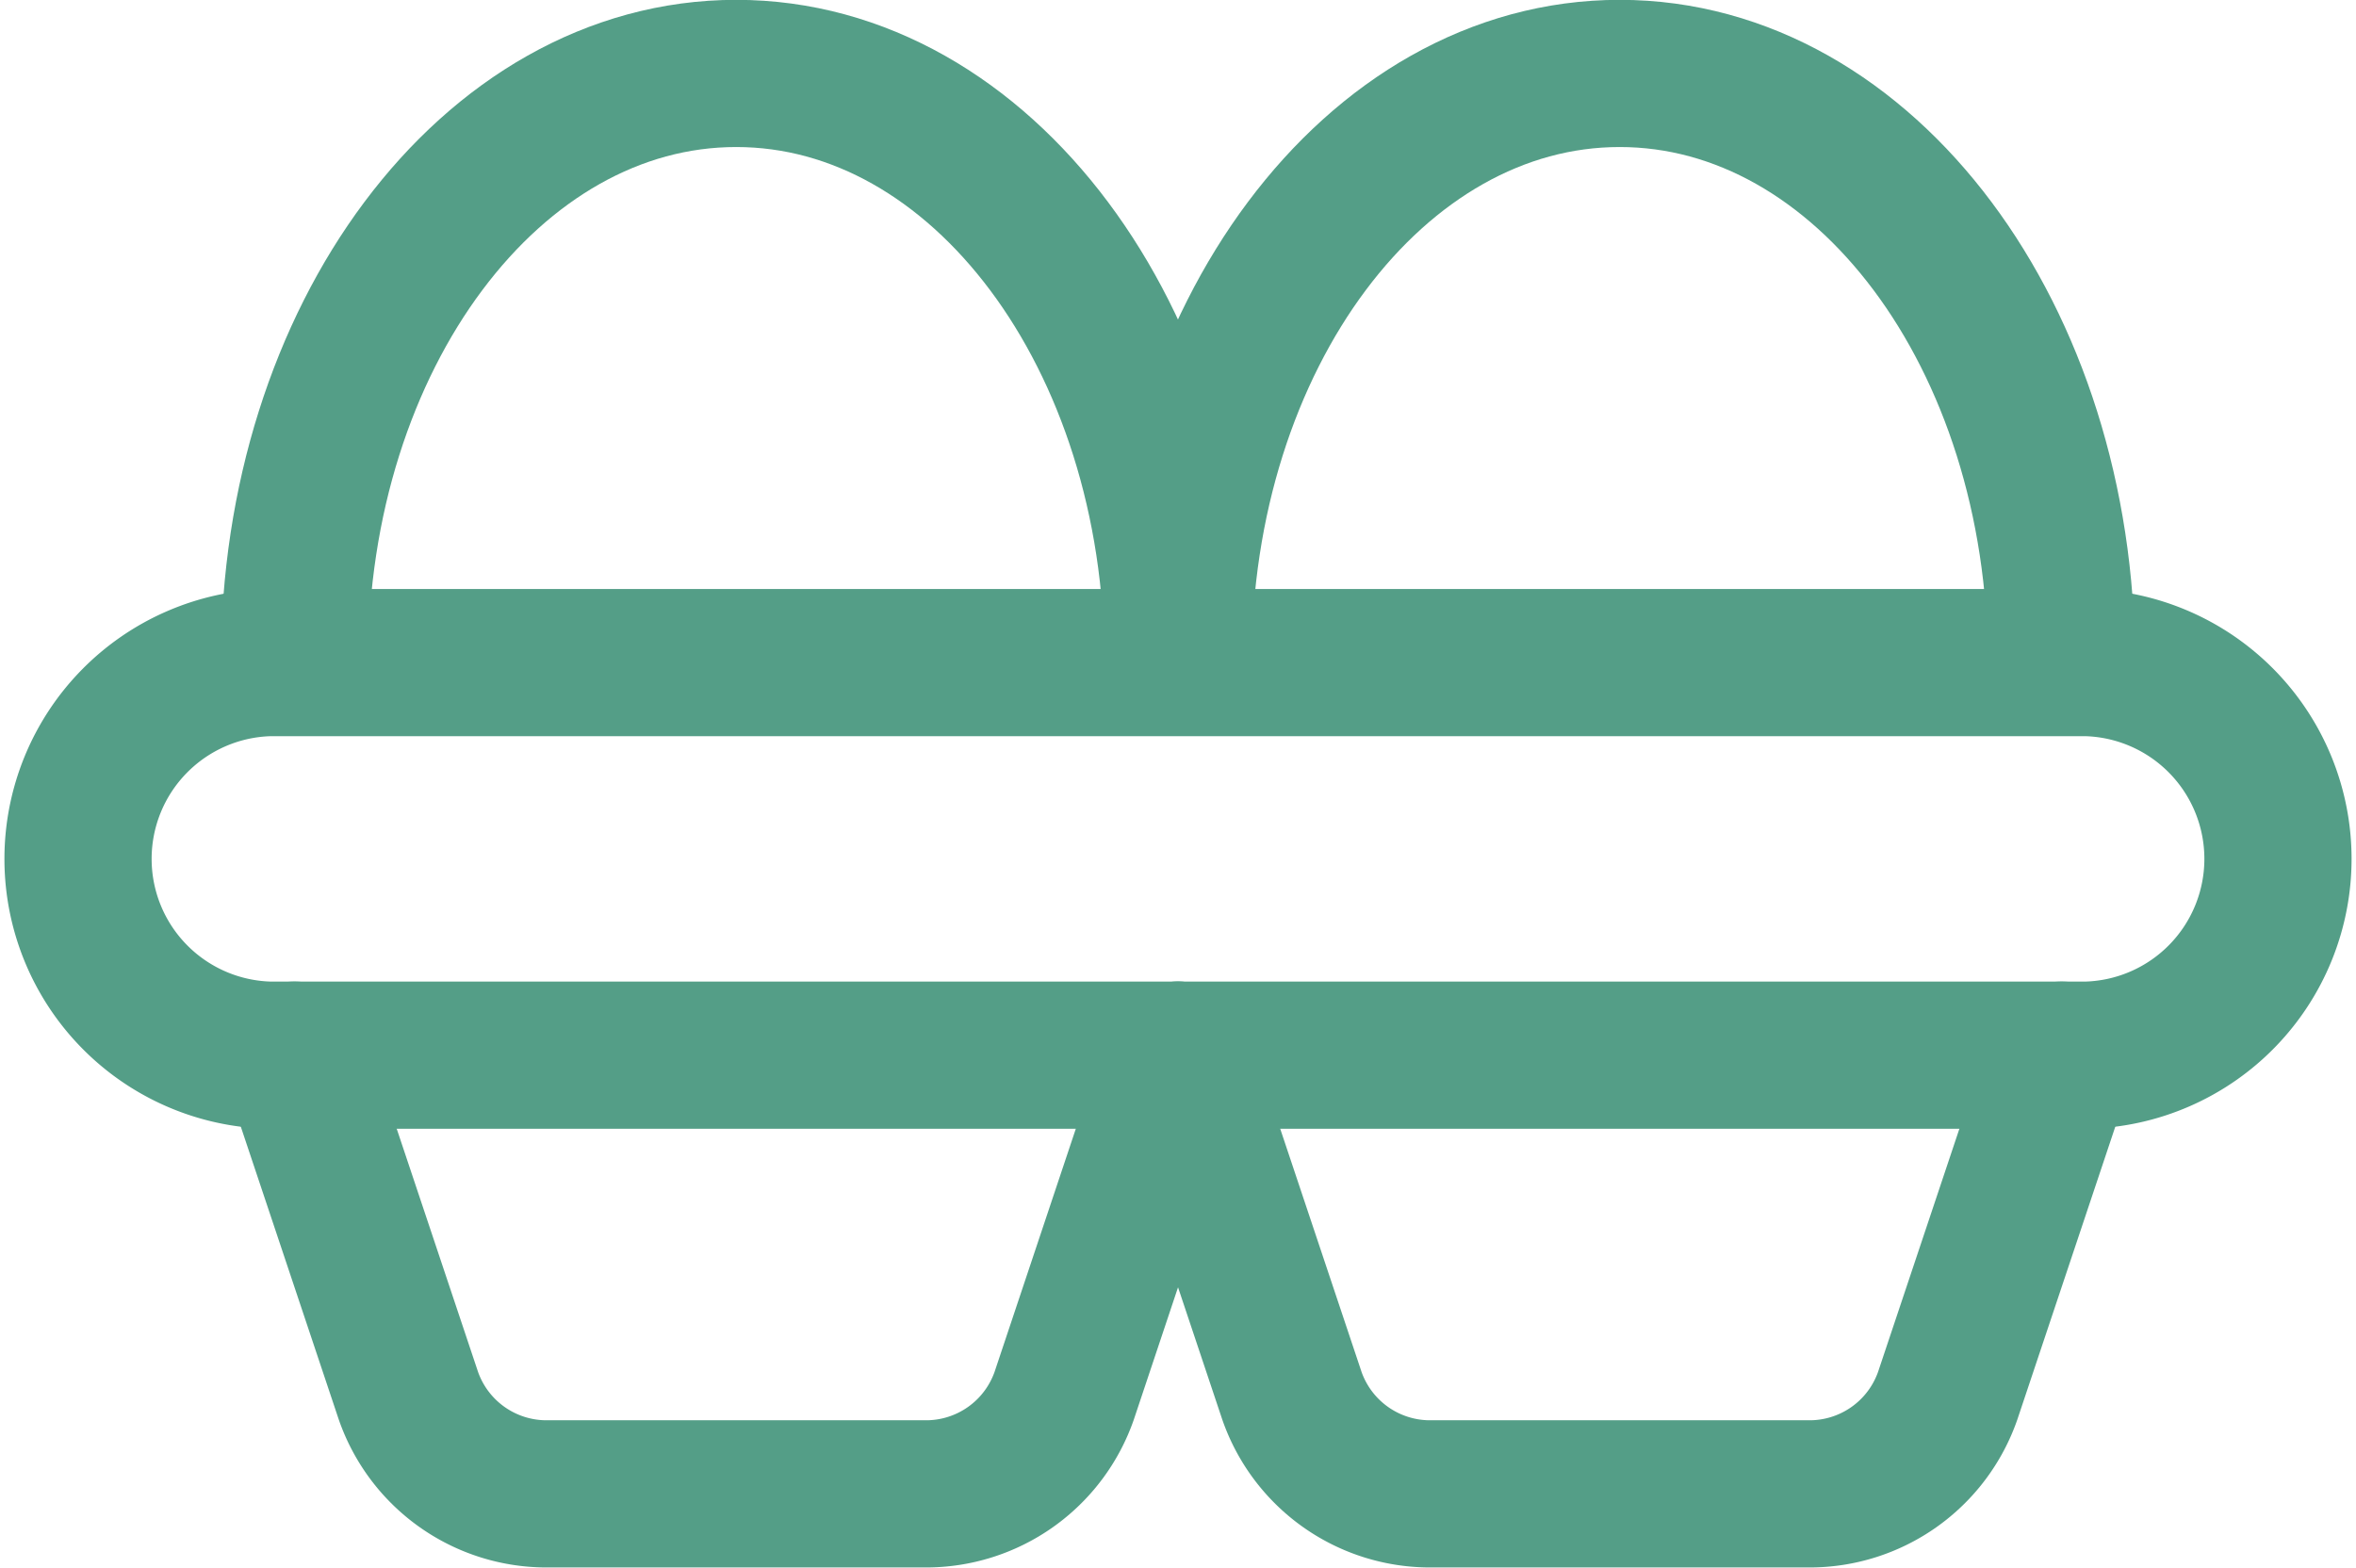<svg xmlns="http://www.w3.org/2000/svg" width="23" height="15.305" viewBox="0 0 23 15.305">
  <g id="Group_220" data-name="Group 220" transform="translate(0.719 0.719)">
    <g id="Group_219" data-name="Group 219">
      <path id="Path_360" data-name="Path 360" d="M20.365,14.135a1.917,1.917,0,0,0,0-3.833H2.635a1.917,1.917,0,0,0,0,3.833Z" transform="translate(-0.719 -4.552)" fill="none" stroke="#549e87" stroke-linecap="round" stroke-linejoin="round" stroke-width="1.437"/>
      <path id="Path_361" data-name="Path 361" d="M2.875,14.135l1.112,3.325a1.428,1.428,0,0,0,1.361.958h3.68a1.428,1.428,0,0,0,1.361-.958L11.5,14.135" transform="translate(-0.719 -4.552)" fill="none" stroke="#549e87" stroke-linecap="round" stroke-linejoin="round" stroke-width="1.437"/>
      <path id="Path_362" data-name="Path 362" d="M11.5,14.135l1.112,3.325a1.428,1.428,0,0,0,1.361.958h3.68a1.428,1.428,0,0,0,1.361-.958l1.112-3.325" transform="translate(-0.719 -4.552)" fill="none" stroke="#549e87" stroke-linecap="round" stroke-linejoin="round" stroke-width="1.437"/>
      <path id="Path_363" data-name="Path 363" d="M2.875,10.3c0-3.172,1.917-5.75,4.312-5.75S11.5,7.13,11.5,10.3" transform="translate(-0.719 -4.552)" fill="none" stroke="#549e87" stroke-linecap="round" stroke-linejoin="round" stroke-width="1.437"/>
      <path id="Path_364" data-name="Path 364" d="M11.5,10.3c0-3.172,1.917-5.75,4.312-5.75s4.312,2.578,4.312,5.75" transform="translate(-0.719 -4.552)" fill="none" stroke="#549e87" stroke-linecap="round" stroke-linejoin="round" stroke-width="1.437"/>
    </g>
  </g>
</svg>
